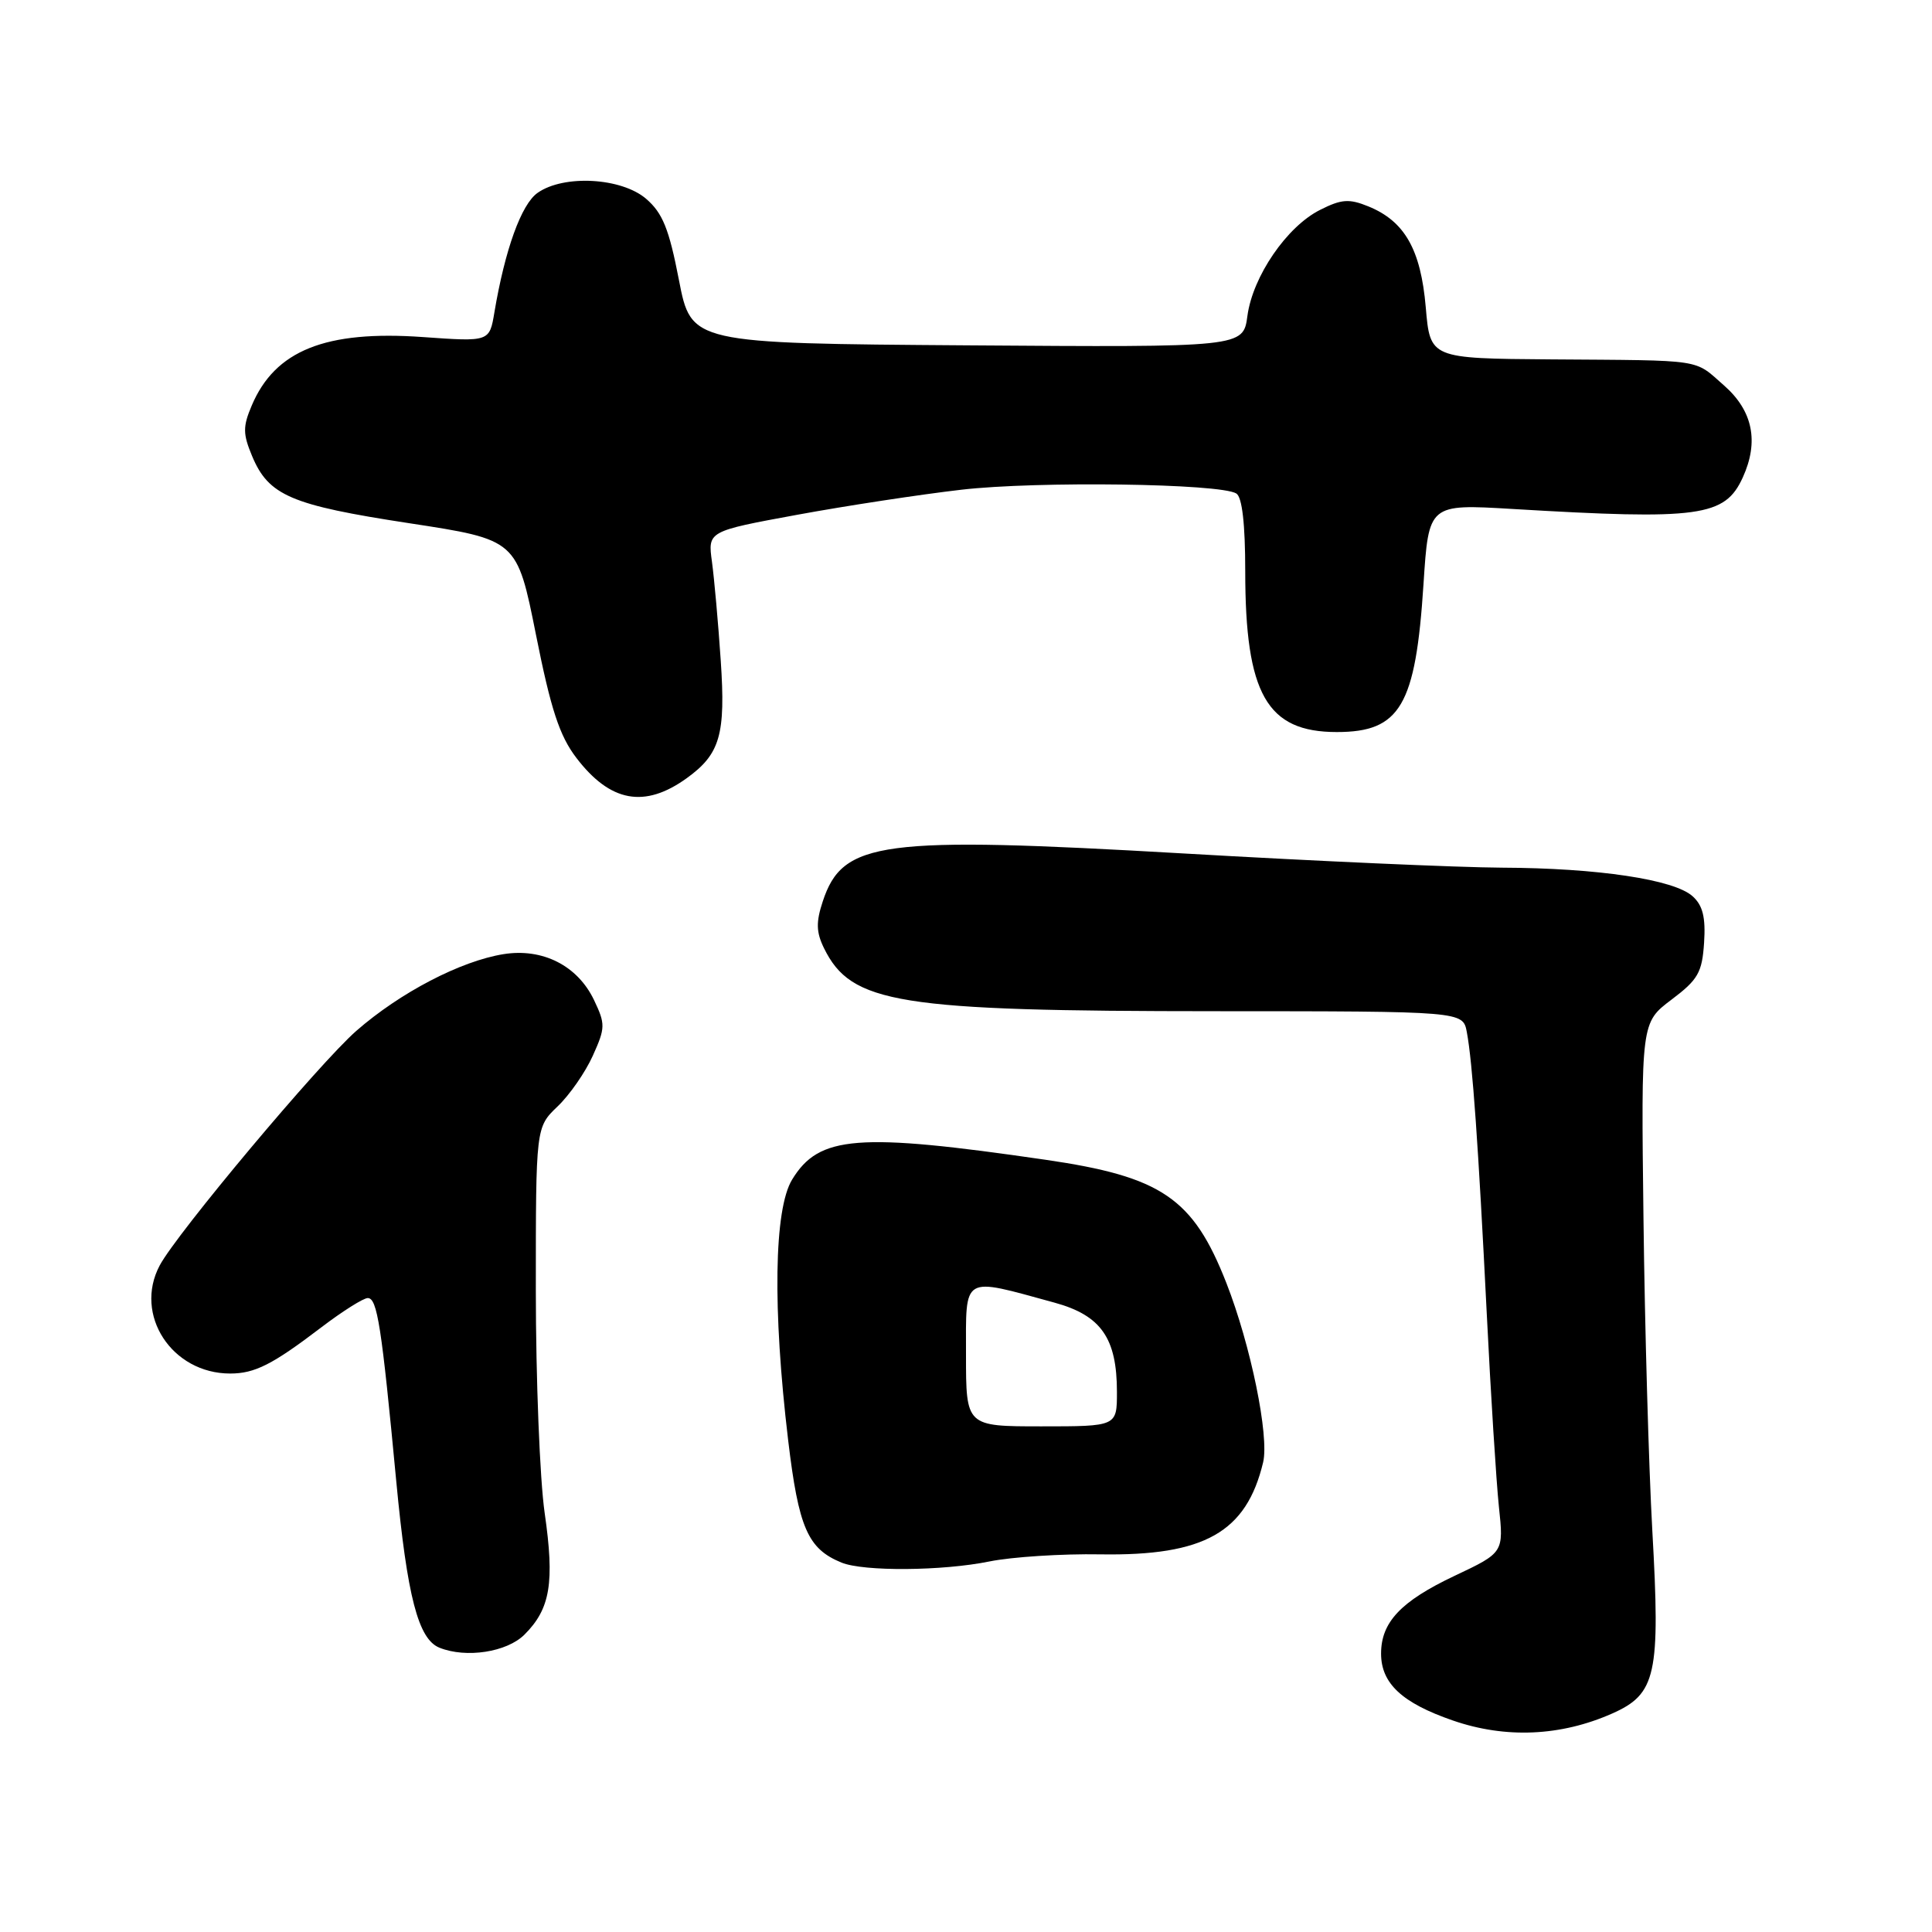 <?xml version="1.0" encoding="UTF-8" standalone="no"?>
<!DOCTYPE svg PUBLIC "-//W3C//DTD SVG 1.1//EN" "http://www.w3.org/Graphics/SVG/1.1/DTD/svg11.dtd" >
<svg xmlns="http://www.w3.org/2000/svg" xmlns:xlink="http://www.w3.org/1999/xlink" version="1.1" viewBox="0 0 256 256">
 <g >
 <path fill="currentColor"
d=" M 213.60 227.06 C 219.46 224.47 220.02 221.93 218.94 202.81 C 218.47 194.39 217.94 175.80 217.77 161.50 C 217.45 135.50 217.45 135.50 221.48 132.46 C 225.00 129.81 225.54 128.87 225.80 124.91 C 226.02 121.56 225.63 119.97 224.28 118.76 C 221.84 116.54 211.71 115.02 199.00 114.97 C 193.22 114.94 174.26 114.10 156.87 113.09 C 116.66 110.77 111.66 111.43 109.02 119.44 C 108.11 122.19 108.15 123.52 109.18 125.63 C 112.80 133.00 118.89 133.98 161.17 133.99 C 193.84 134.00 193.84 134.00 194.36 136.75 C 195.11 140.71 195.89 151.77 197.00 174.00 C 197.53 184.72 198.26 196.25 198.61 199.62 C 199.26 205.73 199.26 205.73 192.71 208.82 C 185.62 212.18 183.00 214.95 183.00 219.11 C 183.00 223.06 185.78 225.65 192.50 227.97 C 199.49 230.39 206.79 230.07 213.60 227.06 Z  M 69.50 216.59 C 72.93 213.17 73.50 209.69 72.17 200.47 C 71.53 196.03 71.00 182.72 71.00 170.89 C 71.00 149.37 71.00 149.37 73.88 146.61 C 75.47 145.10 77.57 142.07 78.55 139.89 C 80.22 136.19 80.23 135.70 78.71 132.51 C 76.53 127.95 71.90 125.60 66.72 126.43 C 61.04 127.34 53.02 131.52 47.22 136.59 C 42.31 140.89 23.42 163.42 21.16 167.68 C 17.69 174.22 22.77 182.00 30.50 182.00 C 33.76 182.00 36.10 180.82 42.59 175.87 C 45.39 173.74 48.15 172.00 48.73 172.00 C 49.99 172.00 50.56 175.67 52.51 196.31 C 53.96 211.58 55.42 217.20 58.23 218.33 C 61.77 219.75 67.17 218.92 69.50 216.59 Z  M 131.11 206.90 C 134.08 206.30 140.70 205.87 145.82 205.96 C 159.60 206.18 165.15 203.04 167.37 193.77 C 168.20 190.30 165.73 178.25 162.50 170.00 C 158.09 158.74 153.92 155.91 138.50 153.67 C 113.61 150.05 108.53 150.45 104.96 156.30 C 102.56 160.23 102.36 173.42 104.43 190.80 C 105.82 202.45 107.03 205.22 111.50 207.05 C 114.42 208.25 124.90 208.17 131.11 206.90 Z  M 91.00 103.11 C 95.42 99.92 96.17 97.34 95.50 87.50 C 95.17 82.55 94.64 76.68 94.34 74.45 C 93.78 70.39 93.78 70.39 105.64 68.21 C 112.16 67.01 121.95 65.52 127.39 64.89 C 137.44 63.73 161.67 64.06 163.82 65.39 C 164.59 65.87 165.00 69.42 165.00 75.69 C 165.00 91.97 167.87 97.00 177.13 97.00 C 185.54 97.00 187.58 93.52 188.62 77.41 C 189.31 66.78 189.31 66.78 200.40 67.44 C 225.23 68.92 228.56 68.46 230.93 63.26 C 233.09 58.52 232.26 54.44 228.47 51.10 C 224.38 47.51 226.05 47.77 205.50 47.62 C 189.50 47.50 189.50 47.50 188.92 40.71 C 188.26 33.06 186.13 29.31 181.32 27.35 C 178.77 26.31 177.75 26.38 174.92 27.81 C 170.51 30.02 166.00 36.61 165.29 41.85 C 164.73 46.02 164.73 46.02 128.16 45.76 C 91.59 45.50 91.59 45.50 89.96 37.09 C 88.65 30.32 87.80 28.22 85.61 26.34 C 82.35 23.54 74.71 23.11 71.24 25.55 C 69.08 27.05 66.91 33.08 65.51 41.39 C 64.86 45.29 64.86 45.29 56.01 44.66 C 43.14 43.75 36.44 46.43 33.35 53.75 C 32.17 56.53 32.18 57.50 33.40 60.42 C 35.59 65.67 38.55 66.93 54.17 69.32 C 68.50 71.51 68.50 71.51 71.02 84.11 C 72.99 94.00 74.14 97.50 76.37 100.42 C 80.86 106.30 85.41 107.14 91.00 103.11 Z  M 128.00 179.53 C 128.00 168.84 127.35 169.22 139.74 172.61 C 145.90 174.30 148.00 177.31 148.00 184.45 C 148.00 189.00 148.00 189.00 138.00 189.00 C 128.00 189.00 128.00 189.00 128.00 179.53 Z "/>
</g>
</svg>